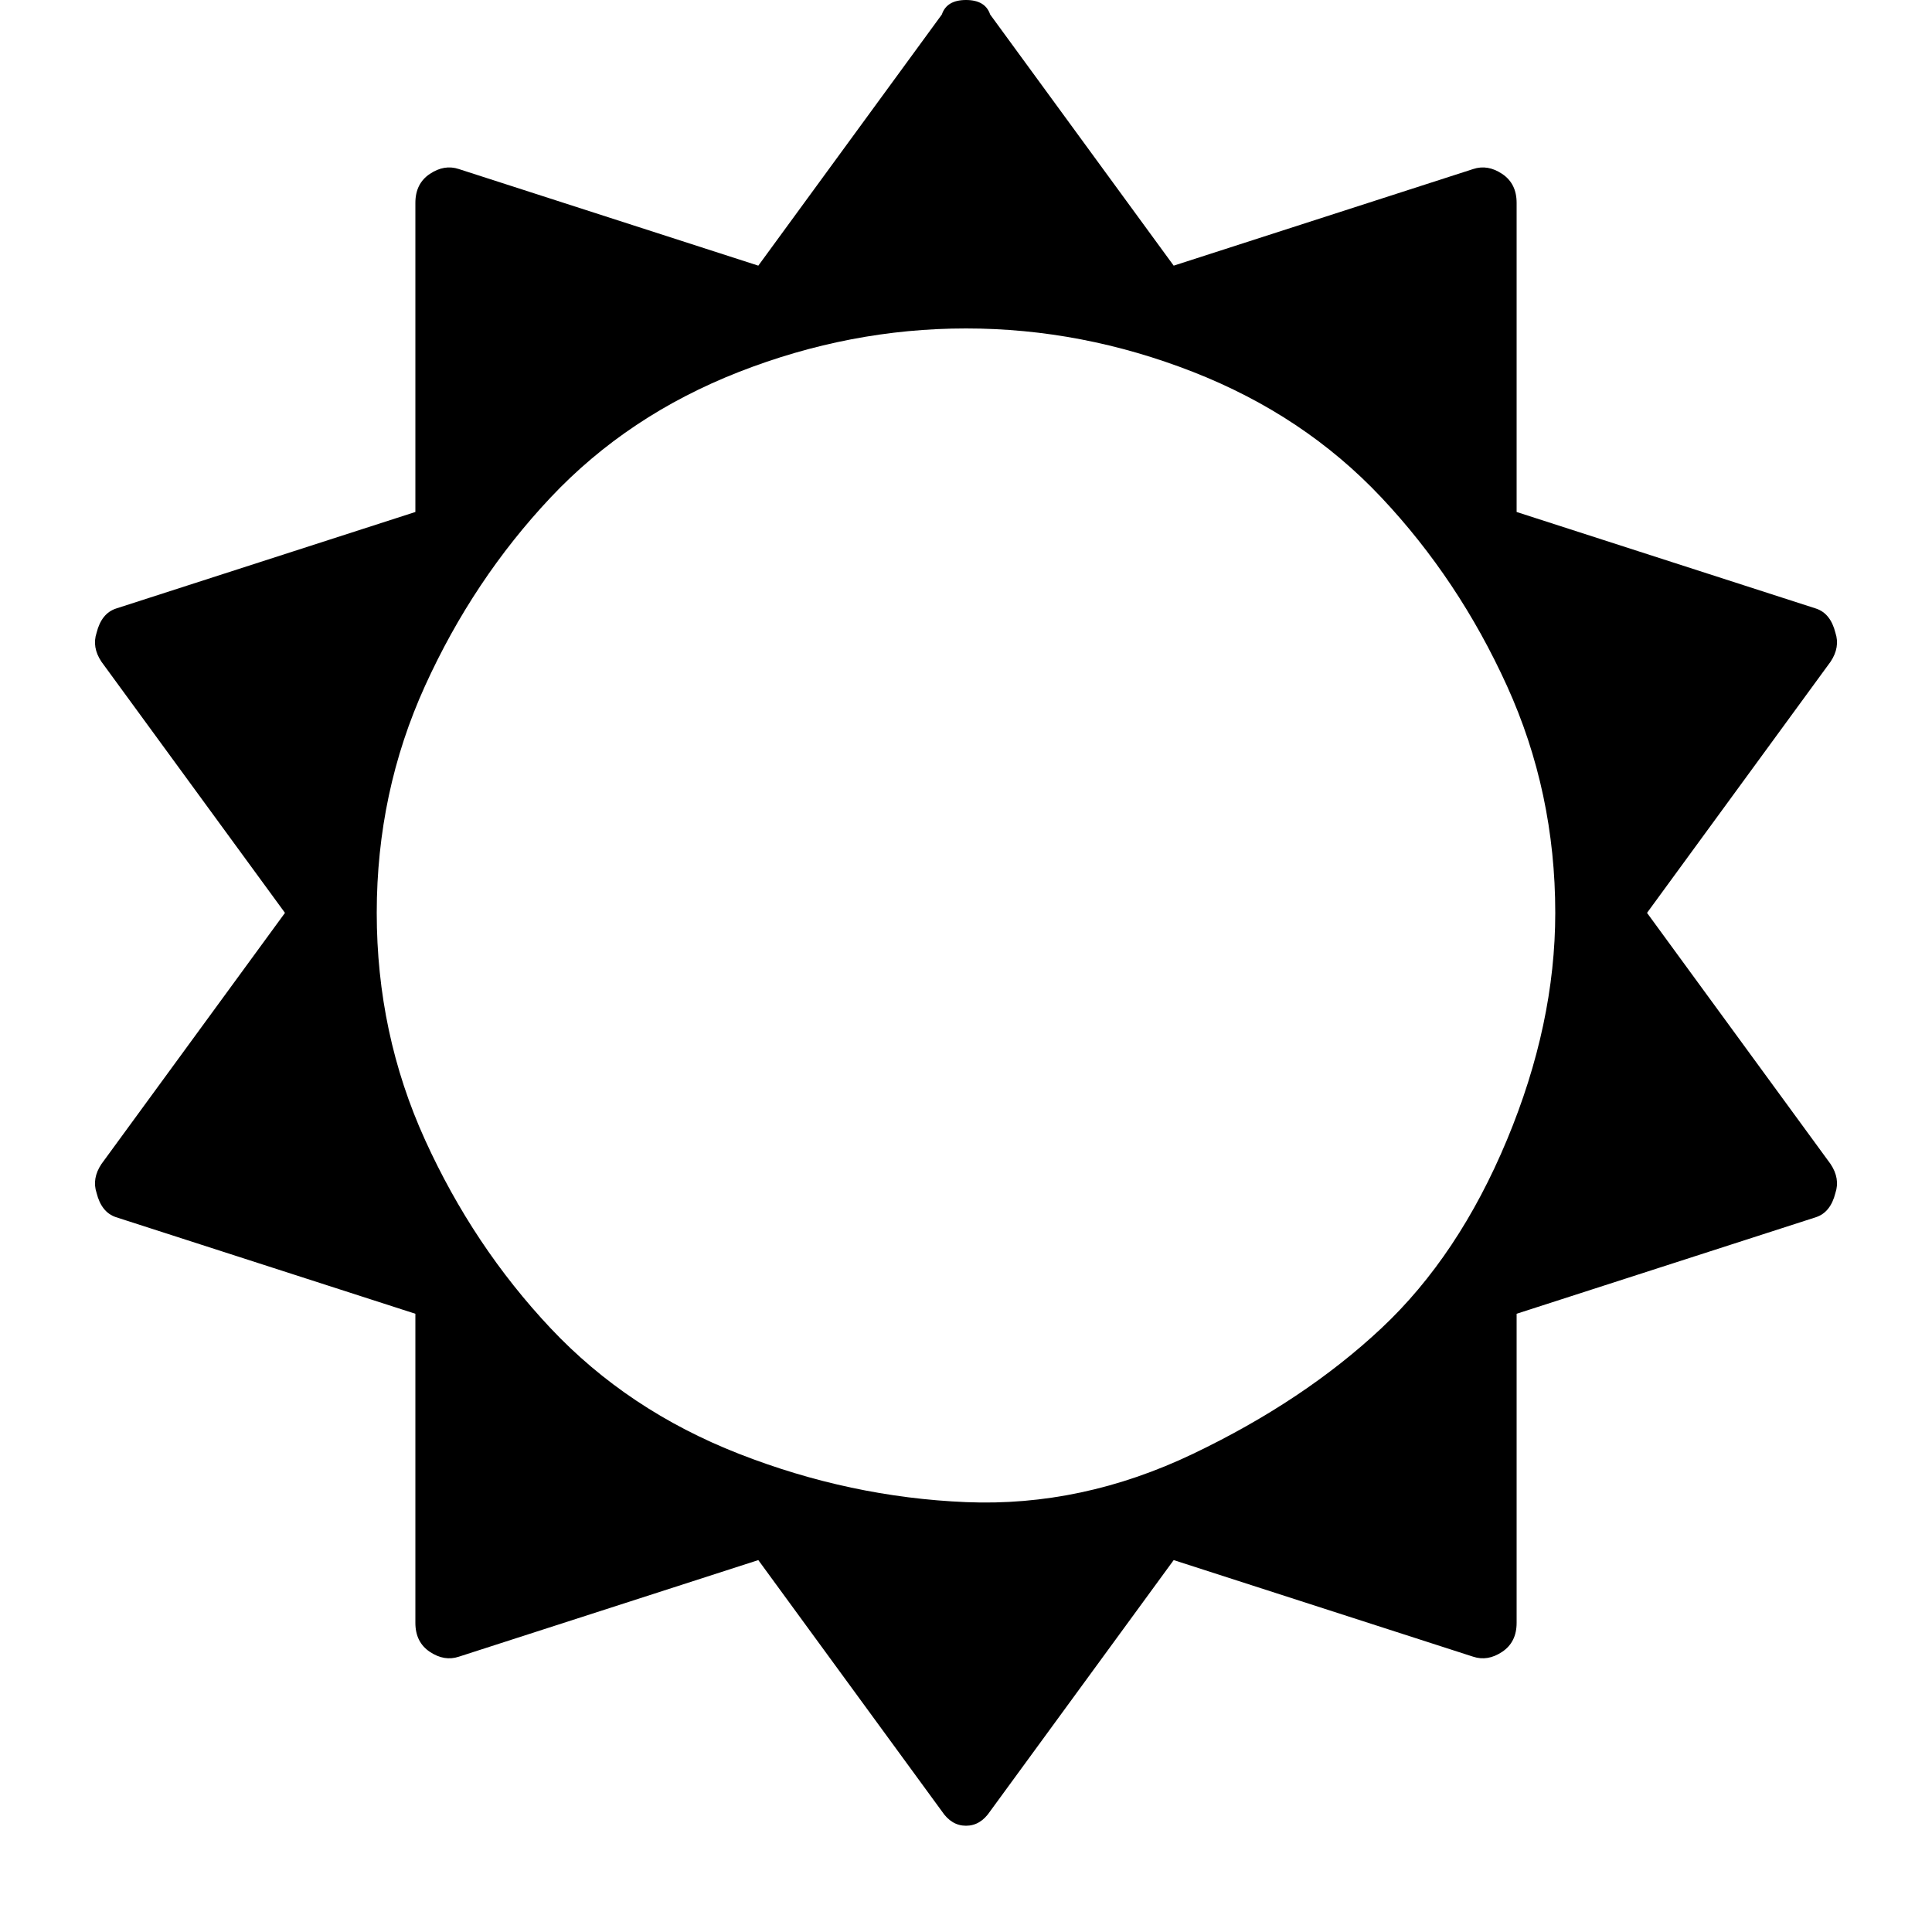 <?xml version="1.0"?><svg viewBox="0 0 40 40" xmlns="http://www.w3.org/2000/svg" height="40" width="40"><path d="m32.2 18.9q0-2.5-1-4.7t-2.6-3.9-3.9-2.6-4.7-0.9-4.7 0.9-3.9 2.6-2.6 3.9-1 4.7 1 4.7 2.6 3.9 3.9 2.6 4.7 1 4.7-1 3.9-2.6 2.6-3.9 1-4.7z m5.8 5.8q-0.1 0.4-0.4 0.5l-6.2 2v6.4q0 0.4-0.3 0.6-0.3 0.2-0.6 0.1l-6.2-2-3.8 5.2q-0.2 0.3-0.5 0.3t-0.5-0.3l-3.8-5.2-6.2 2q-0.3 0.1-0.6-0.1-0.3-0.2-0.3-0.6v-6.4l-6.2-2q-0.3-0.1-0.4-0.5-0.1-0.3 0.1-0.6l3.8-5.2-3.8-5.2q-0.2-0.3-0.1-0.6 0.1-0.4 0.4-0.5l6.2-2v-6.4q0-0.4 0.3-0.6 0.3-0.2 0.6-0.1l6.2 2 3.8-5.2q0.1-0.3 0.5-0.3t0.5 0.3l3.8 5.2 6.2-2q0.3-0.1 0.6 0.1 0.3 0.2 0.3 0.6v6.4l6.2 2q0.3 0.1 0.4 0.5 0.1 0.3-0.1 0.6l-3.8 5.2 3.8 5.2q0.2 0.3 0.1 0.6z"></path></svg>